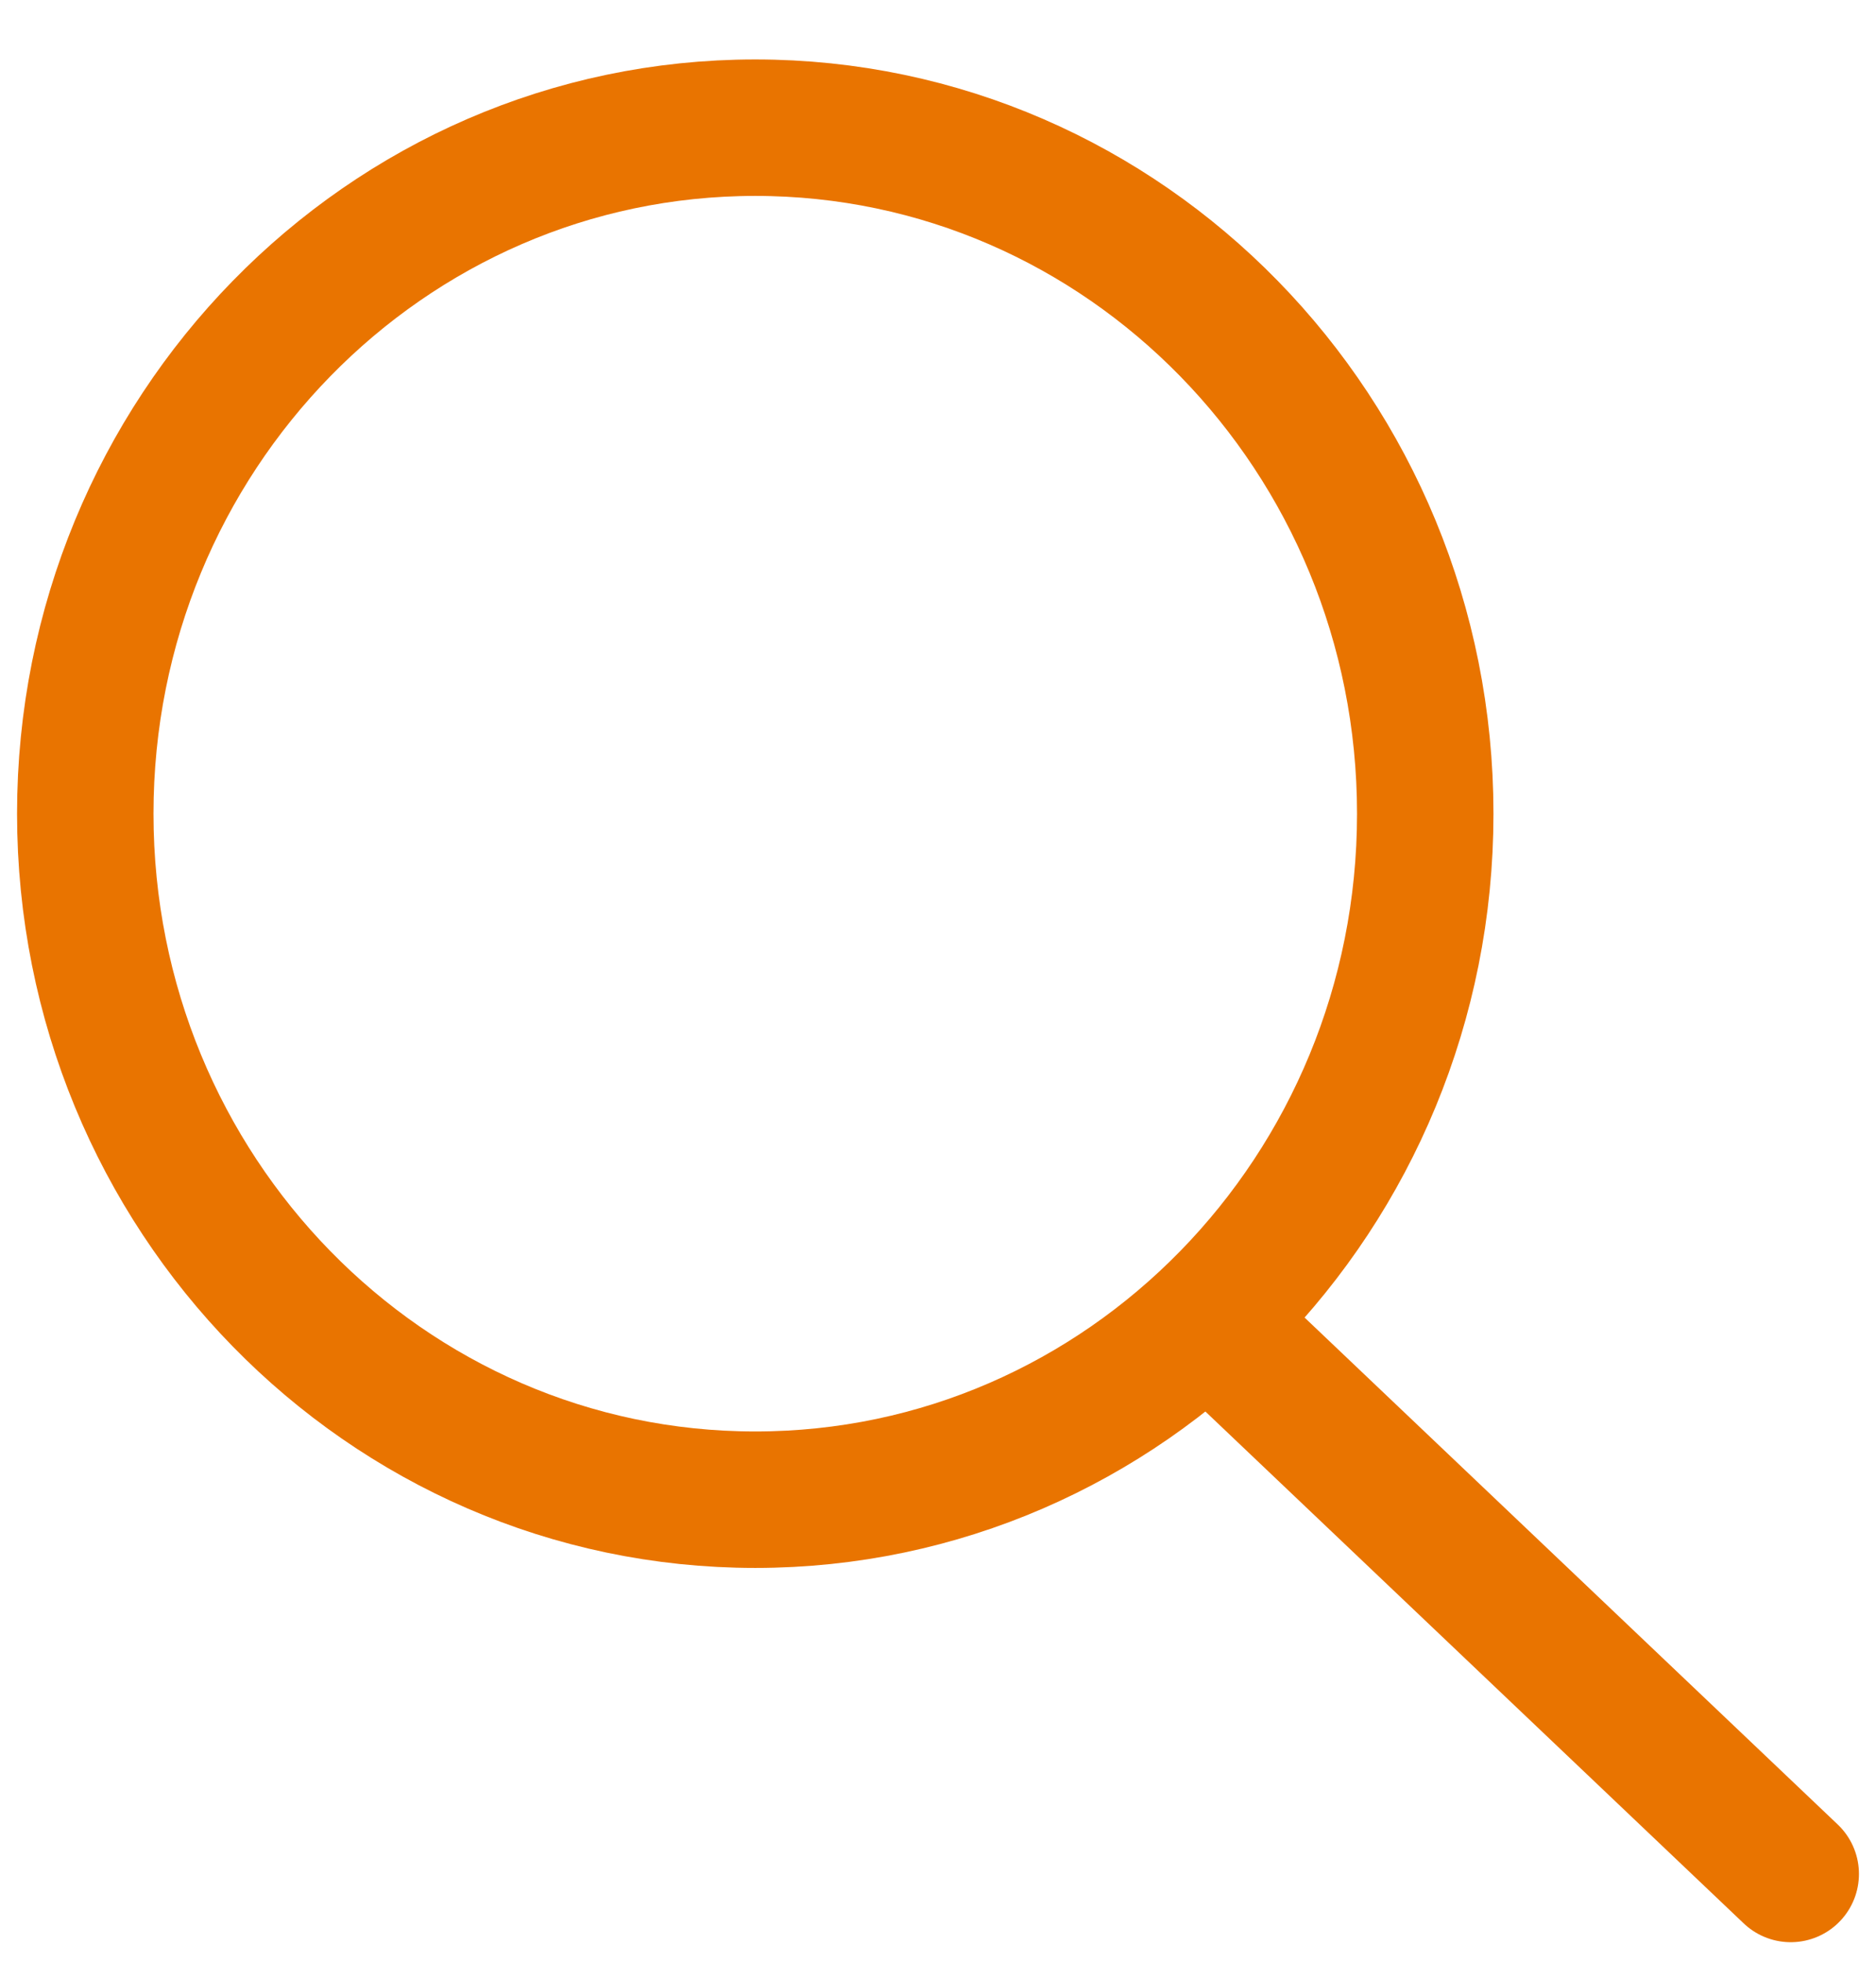 <svg width="22" height="23" viewBox="0 0 22 23" fill="none" xmlns="http://www.w3.org/2000/svg">
<path d="M8.857 17.583C13.197 17.583 16.714 13.982 16.714 9.54C16.714 5.098 13.197 1.497 8.857 1.497C4.518 1.497 1 5.098 1 9.54C1 13.982 4.518 17.583 8.857 17.583Z" stroke="#E97400" stroke-width="1.6" stroke-linecap="round" stroke-linejoin="round"/>
<path d="M21 21.971L14.333 15.633" stroke="#E97400" stroke-width="1.6" stroke-linecap="round" stroke-linejoin="round"/>
</svg>
